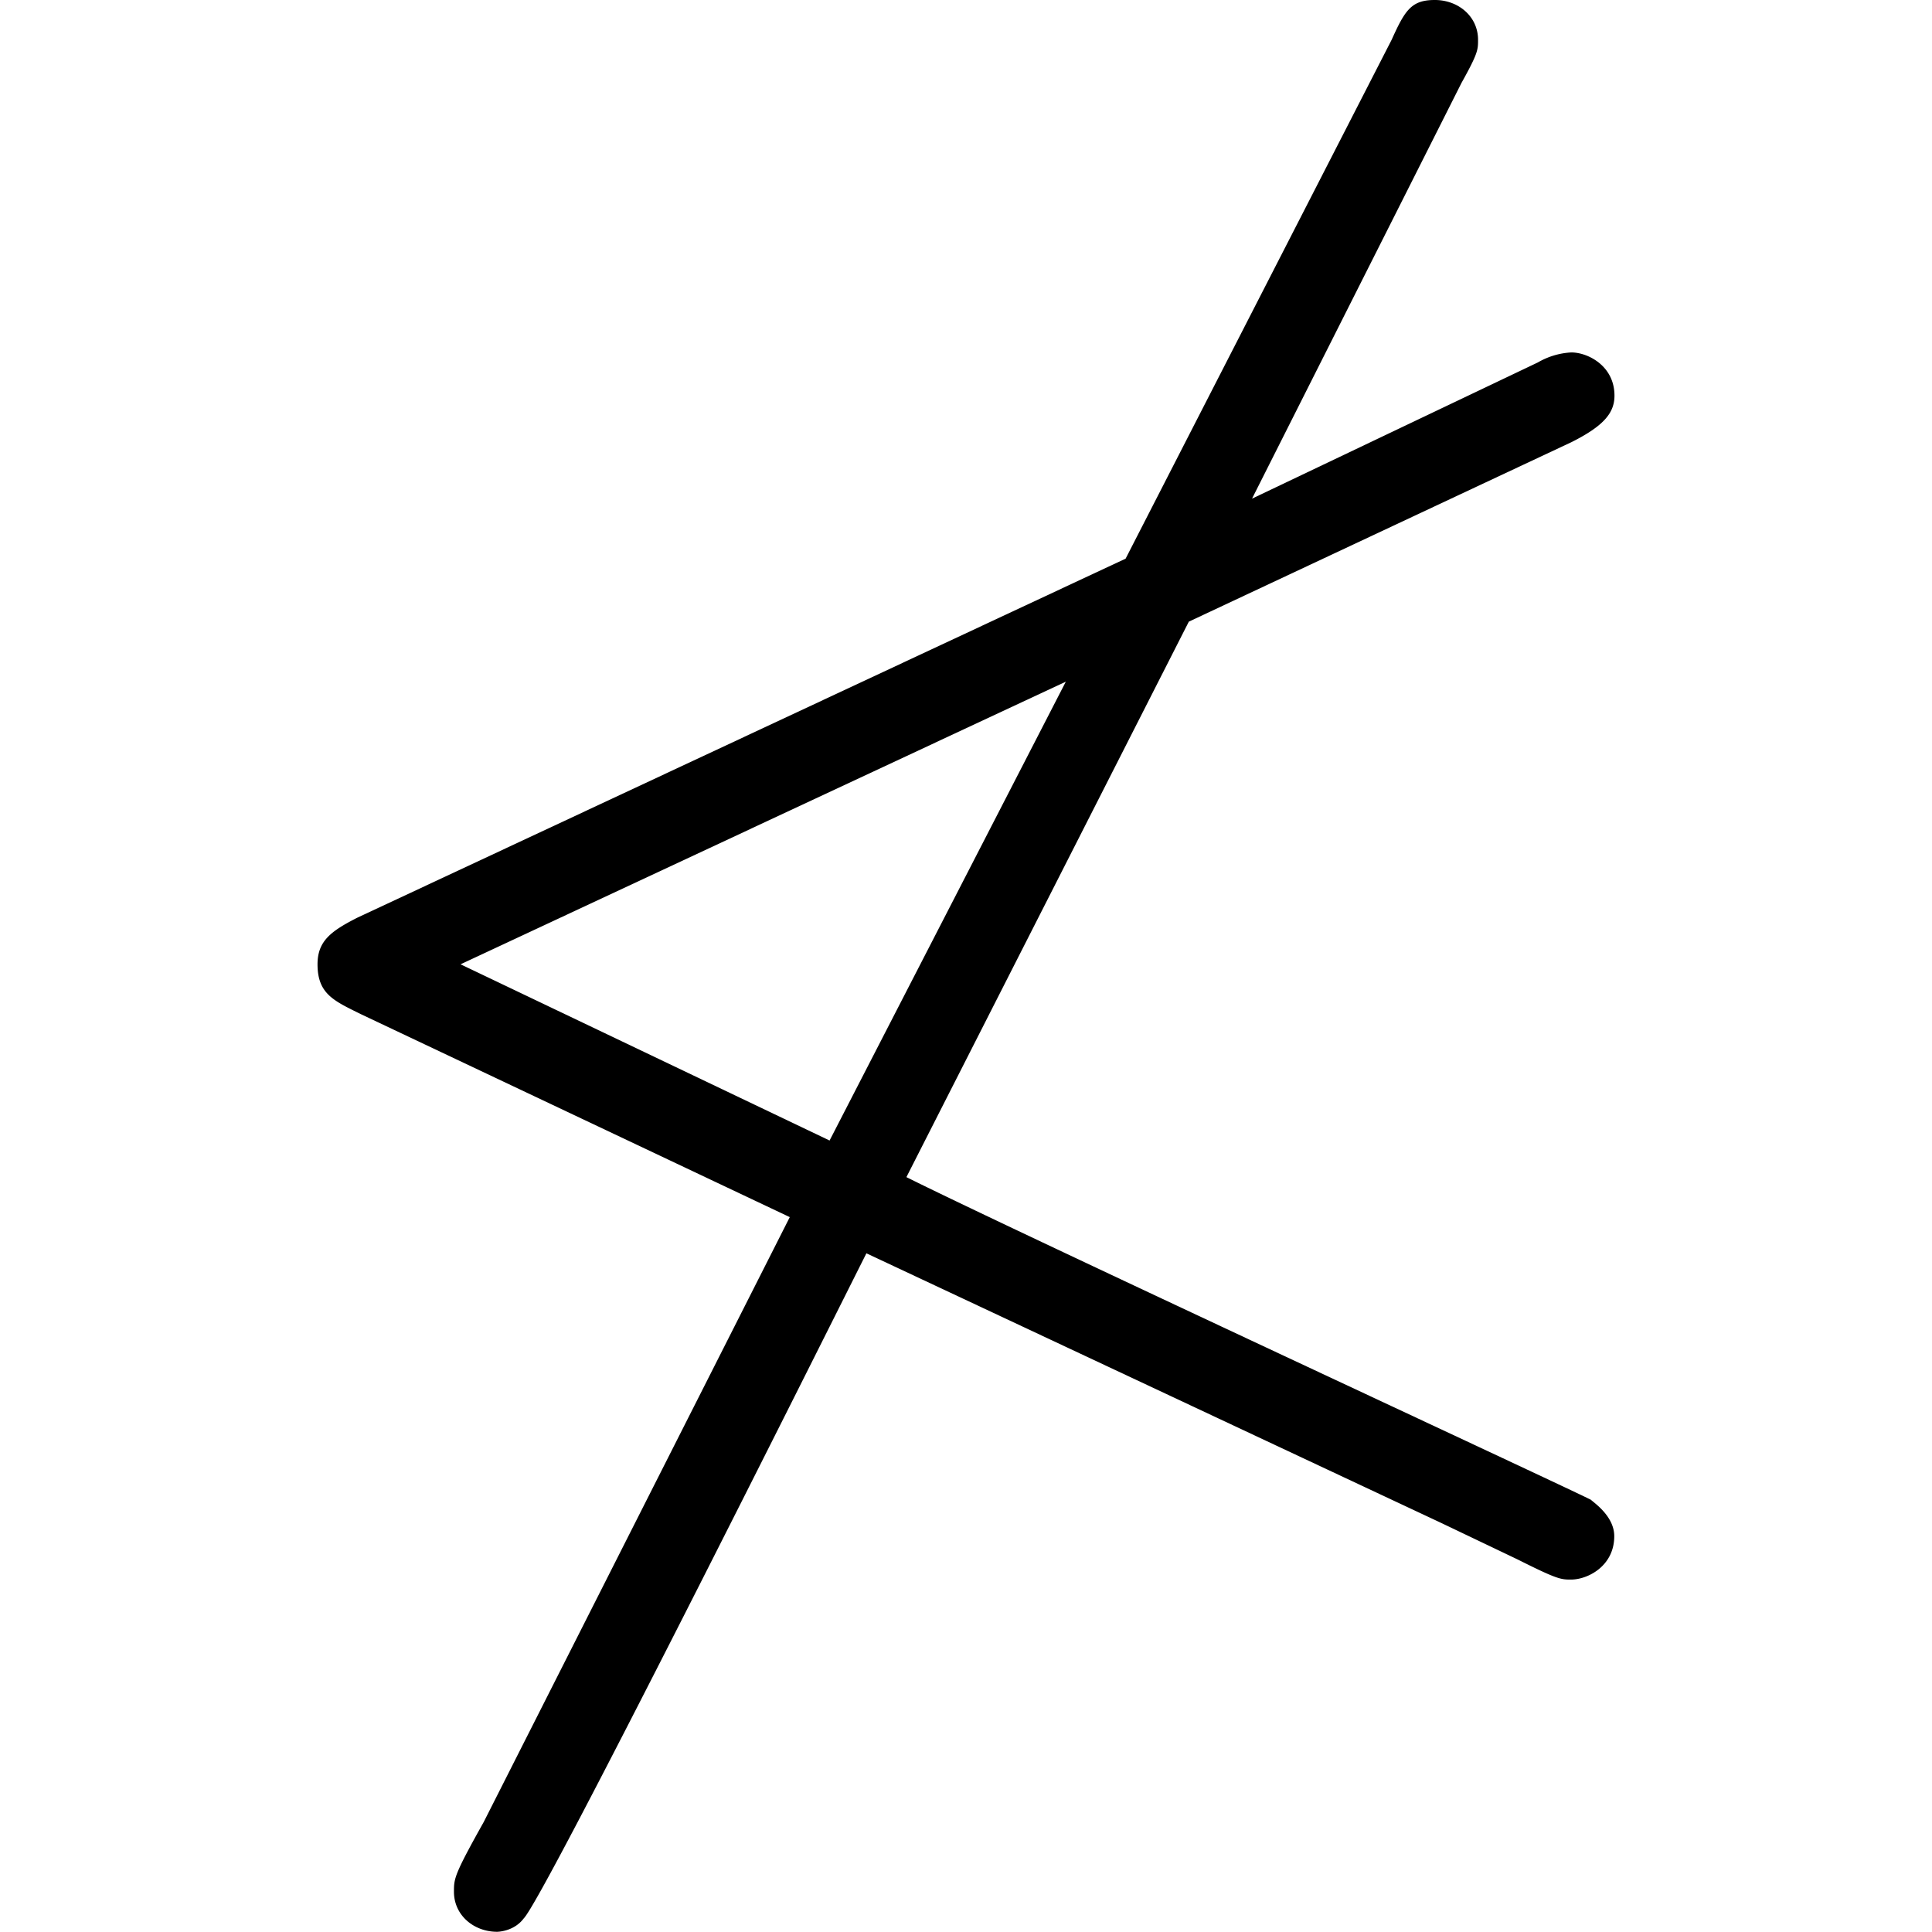 <svg xmlns="http://www.w3.org/2000/svg" xmlns:xlink="http://www.w3.org/1999/xlink" width="64" height="64" viewBox="0 0 6.094 9.078"><svg overflow="visible" x="-.828" y="7.031"><path style="stroke:none" d="m4.922-4.11 1.797-.843c.156-.078.203-.14.203-.219 0-.14-.125-.203-.203-.203a.35.35 0 0 0-.157.047l-1.343.64.984-1.953c.078-.14.078-.156.078-.203 0-.11-.093-.187-.203-.187-.11 0-.14.047-.203.187l-1.25 2.438-3.61 1.687c-.124.063-.187.11-.187.219 0 .14.078.172.203.234l2.016.954L1.609 1.53c-.14.25-.14.266-.14.328 0 .11.093.188.203.188 0 0 .078 0 .125-.063.094-.093 1.39-2.687 1.61-3.125L6.108.125l.36.172c.187.094.203.094.25.094.078 0 .203-.063.203-.204 0-.093-.094-.156-.11-.171C6.688-.047 4.095-1.25 3.595-1.5zm-.578.282-1.11 2.156L1.5-2.5zm0 0"/></svg></svg>